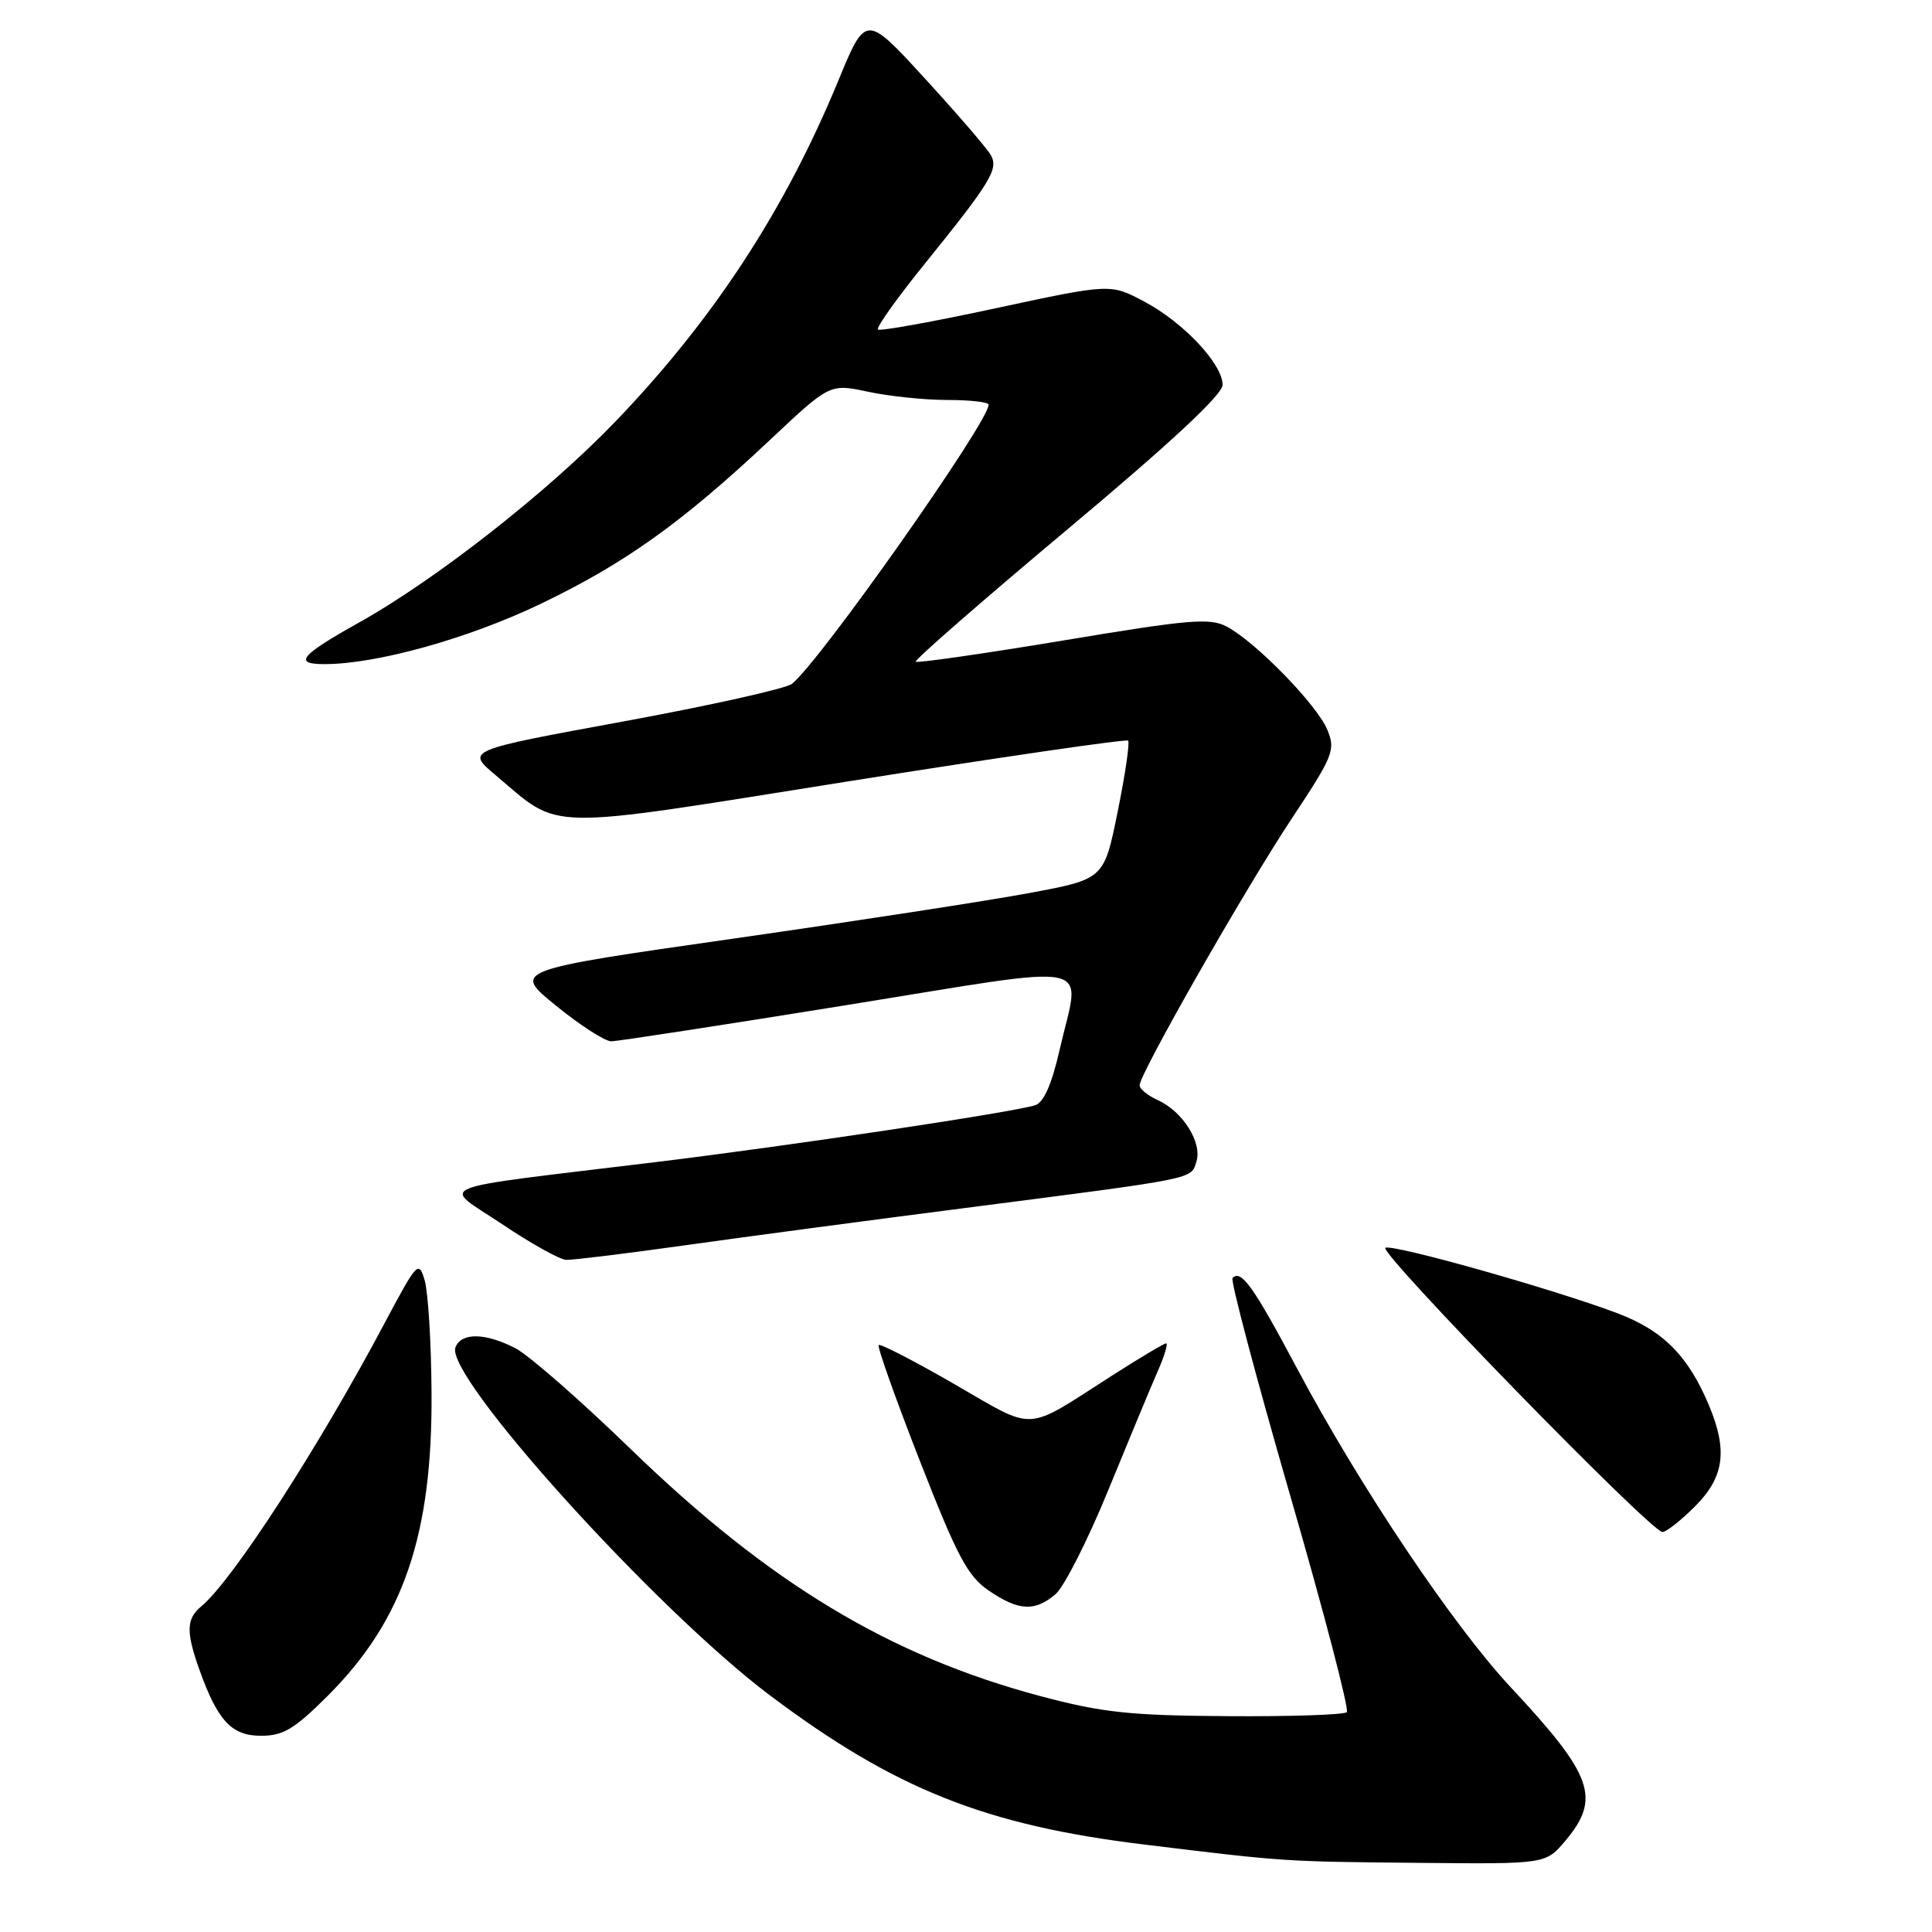 <?xml version="1.0" encoding="UTF-8" standalone="no"?>
<!DOCTYPE svg PUBLIC "-//W3C//DTD SVG 1.1//EN" "http://www.w3.org/Graphics/SVG/1.1/DTD/svg11.dtd" >
<svg xmlns="http://www.w3.org/2000/svg" xmlns:xlink="http://www.w3.org/1999/xlink" version="1.1" viewBox="0 0 256 256">
 <g >
 <path fill="currentColor"
d=" M 207.41 243.92 C 212.16 238.28 211.09 235.26 200.23 223.63 C 192.56 215.42 180.24 197.05 171.90 181.39 C 166.05 170.40 164.47 168.19 163.32 169.34 C 163.02 169.64 166.45 182.57 170.93 198.07 C 175.42 213.57 178.80 226.53 178.46 226.87 C 178.11 227.22 171.01 227.46 162.66 227.40 C 149.75 227.32 146.07 226.93 137.88 224.75 C 117.86 219.41 101.90 209.78 83.50 191.94 C 76.90 185.54 70.06 179.56 68.30 178.65 C 64.30 176.59 61.12 176.54 60.35 178.53 C 58.90 182.31 86.83 213.22 102.00 224.63 C 118.52 237.05 130.57 241.86 151.61 244.41 C 170.29 246.69 169.98 246.67 188.16 246.84 C 204.82 247.00 204.82 247.00 207.41 243.92 Z  M 43.46 224.67 C 53.45 214.68 57.32 203.37 57.18 184.50 C 57.14 177.90 56.73 171.23 56.28 169.68 C 55.49 166.98 55.29 167.19 51.04 175.18 C 42.21 191.81 30.82 209.42 26.65 212.87 C 24.68 214.51 24.64 216.24 26.42 221.24 C 28.84 228.02 30.69 230.00 34.59 230.00 C 37.54 230.00 39.03 229.10 43.46 224.67 Z  M 139.85 211.25 C 140.99 210.29 144.13 204.10 146.83 197.50 C 149.53 190.90 152.48 183.81 153.38 181.75 C 154.29 179.69 154.80 178.00 154.52 178.00 C 154.25 178.00 150.98 179.95 147.26 182.33 C 135.62 189.79 137.37 189.70 126.49 183.42 C 121.17 180.35 116.65 178.02 116.43 178.23 C 116.22 178.45 118.67 185.35 121.88 193.56 C 126.82 206.21 128.21 208.84 131.00 210.75 C 134.96 213.46 137.10 213.58 139.85 211.25 Z  M 224.60 199.60 C 228.46 195.74 228.95 192.22 226.47 186.27 C 223.70 179.64 220.35 176.28 214.26 173.99 C 205.78 170.80 184.83 164.89 183.58 165.33 C 182.43 165.73 218.75 203.00 220.29 203.00 C 220.79 203.00 222.73 201.47 224.60 199.60 Z  M 90.53 165.04 C 98.21 163.96 115.07 161.71 128.00 160.05 C 158.80 156.08 157.77 156.29 158.53 153.92 C 159.32 151.41 156.75 147.30 153.45 145.79 C 152.10 145.18 151.00 144.29 151.00 143.81 C 151.00 142.30 164.92 117.90 171.12 108.53 C 176.69 100.13 176.99 99.38 175.87 96.68 C 174.50 93.39 166.44 85.11 162.59 83.05 C 160.34 81.84 157.70 82.06 140.87 84.87 C 130.34 86.62 121.55 87.88 121.34 87.68 C 121.13 87.47 130.20 79.56 141.48 70.11 C 155.14 58.67 162.00 52.28 162.00 51.00 C 162.00 48.23 156.80 42.70 151.60 39.95 C 147.14 37.58 147.14 37.58 131.96 40.84 C 123.61 42.64 116.58 43.91 116.33 43.66 C 116.08 43.41 118.81 39.57 122.40 35.12 C 131.32 24.08 132.33 22.41 131.29 20.55 C 130.81 19.69 126.88 15.13 122.57 10.42 C 114.72 1.85 114.72 1.85 111.07 10.71 C 103.99 27.87 94.56 42.29 81.59 55.81 C 72.68 65.10 57.78 76.79 47.59 82.48 C 39.78 86.85 38.82 88.00 42.98 88.00 C 49.88 88.00 61.93 84.65 71.50 80.08 C 82.72 74.72 90.37 69.26 102.02 58.30 C 109.96 50.83 109.96 50.83 115.03 51.91 C 117.82 52.51 122.55 53.00 125.55 53.00 C 128.55 53.00 131.00 53.28 131.00 53.62 C 131.00 55.93 108.59 87.74 104.93 90.62 C 104.14 91.24 94.11 93.48 82.63 95.59 C 61.76 99.42 61.76 99.42 65.63 102.68 C 74.48 110.13 71.32 110.07 112.43 103.53 C 132.56 100.33 149.24 97.90 149.48 98.14 C 149.72 98.38 149.10 102.61 148.10 107.54 C 146.29 116.49 146.29 116.49 136.39 118.33 C 130.95 119.35 113.31 122.06 97.19 124.37 C 67.88 128.56 67.88 128.56 73.69 133.27 C 76.88 135.87 80.17 137.98 81.00 137.98 C 81.83 137.97 95.89 135.81 112.25 133.17 C 146.22 127.70 143.15 127.07 140.43 139.01 C 139.37 143.66 138.31 146.08 137.17 146.45 C 134.15 147.40 104.47 151.85 86.76 154.00 C 56.18 157.72 58.46 156.79 66.52 162.20 C 70.36 164.78 74.19 166.91 75.03 166.94 C 75.87 166.97 82.84 166.12 90.53 165.04 Z "/>
</g>
</svg>